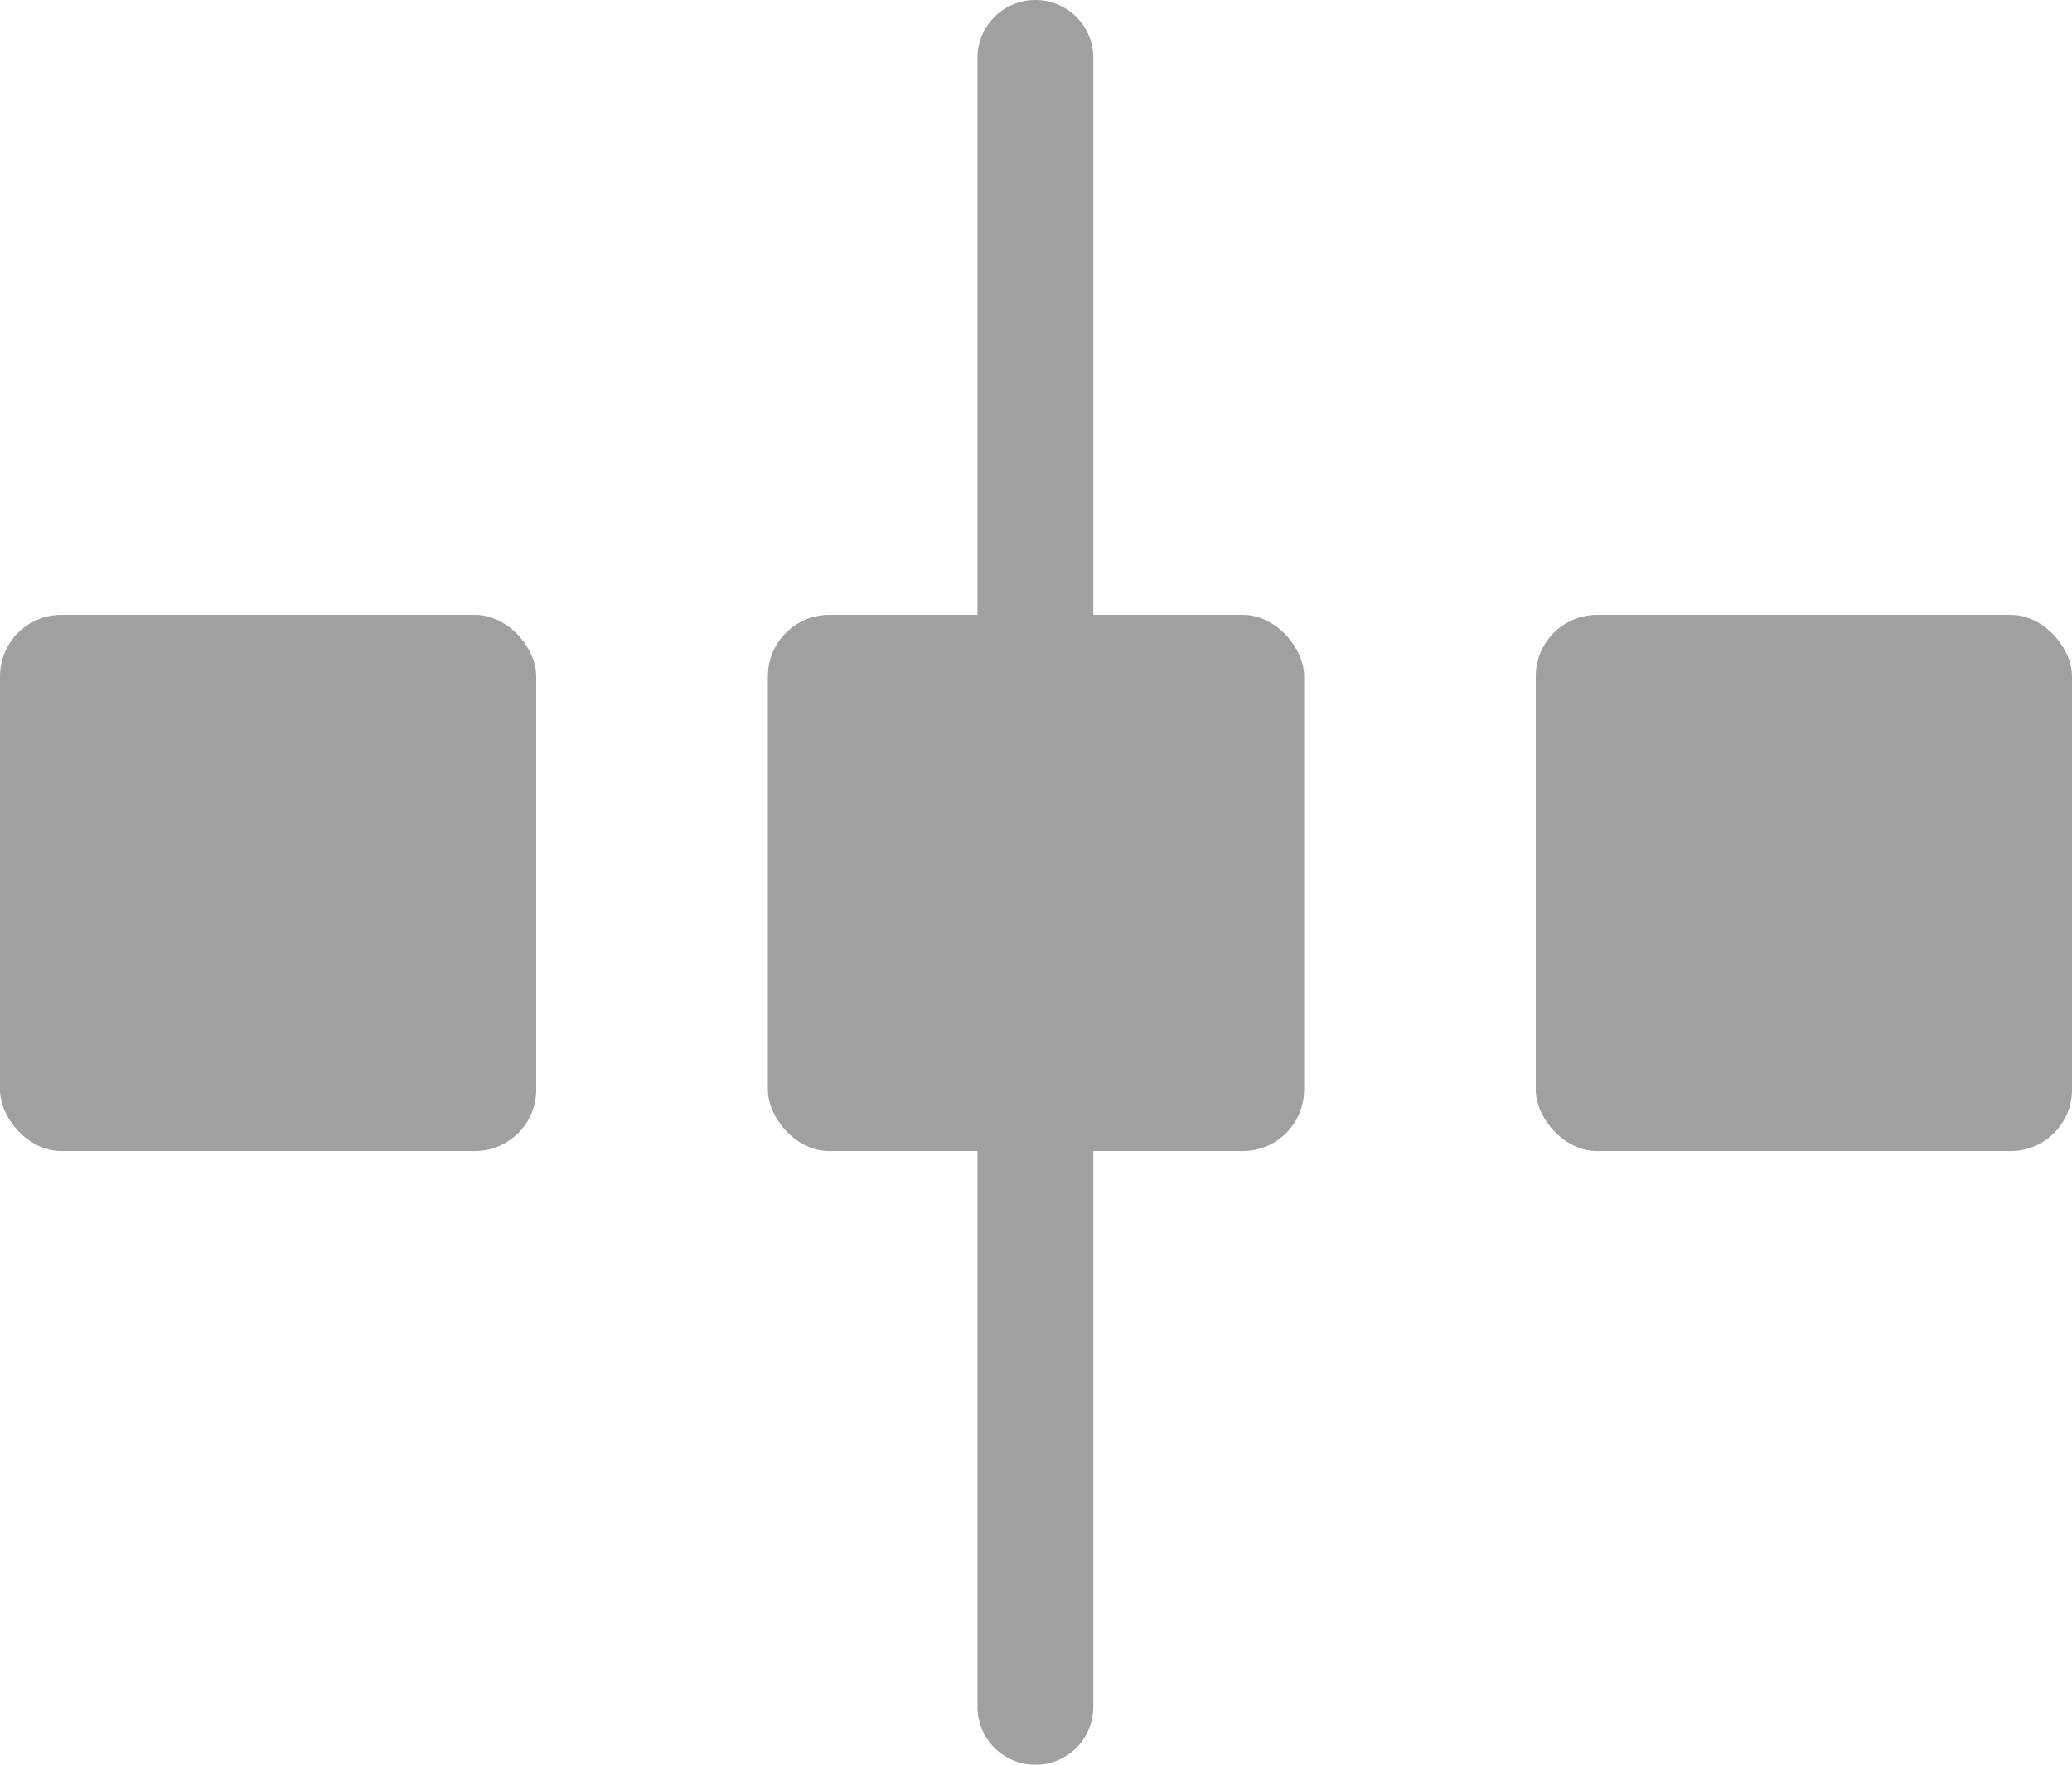 <svg id="scrunchY" xmlns="http://www.w3.org/2000/svg" viewBox="0 0 17.89 15.24">
  <defs>
    <style>
      .cls-1 {
        fill: #a1a0a0;
      }
    </style>
  </defs>
  <title>scrunchY</title>
  <g>
    <path class="cls-1" d="M15,22.62a.5.5,0,0,1-.5-.5V7.88a.5.5,0,1,1,1,0V22.12A.5.5,0,0,1,15,22.62Z" transform="translate(-6.06 -7.38)"/>
    <rect class="cls-1" y="5.31" width="4.63" height="4.63" rx="0.53" ry="0.53"/>
    <rect class="cls-1" x="6.63" y="5.31" width="4.63" height="4.63" rx="0.53" ry="0.53"/>
    <rect class="cls-1" x="13.26" y="5.31" width="4.63" height="4.63" rx="0.53" ry="0.53"/>
  </g>
</svg>
